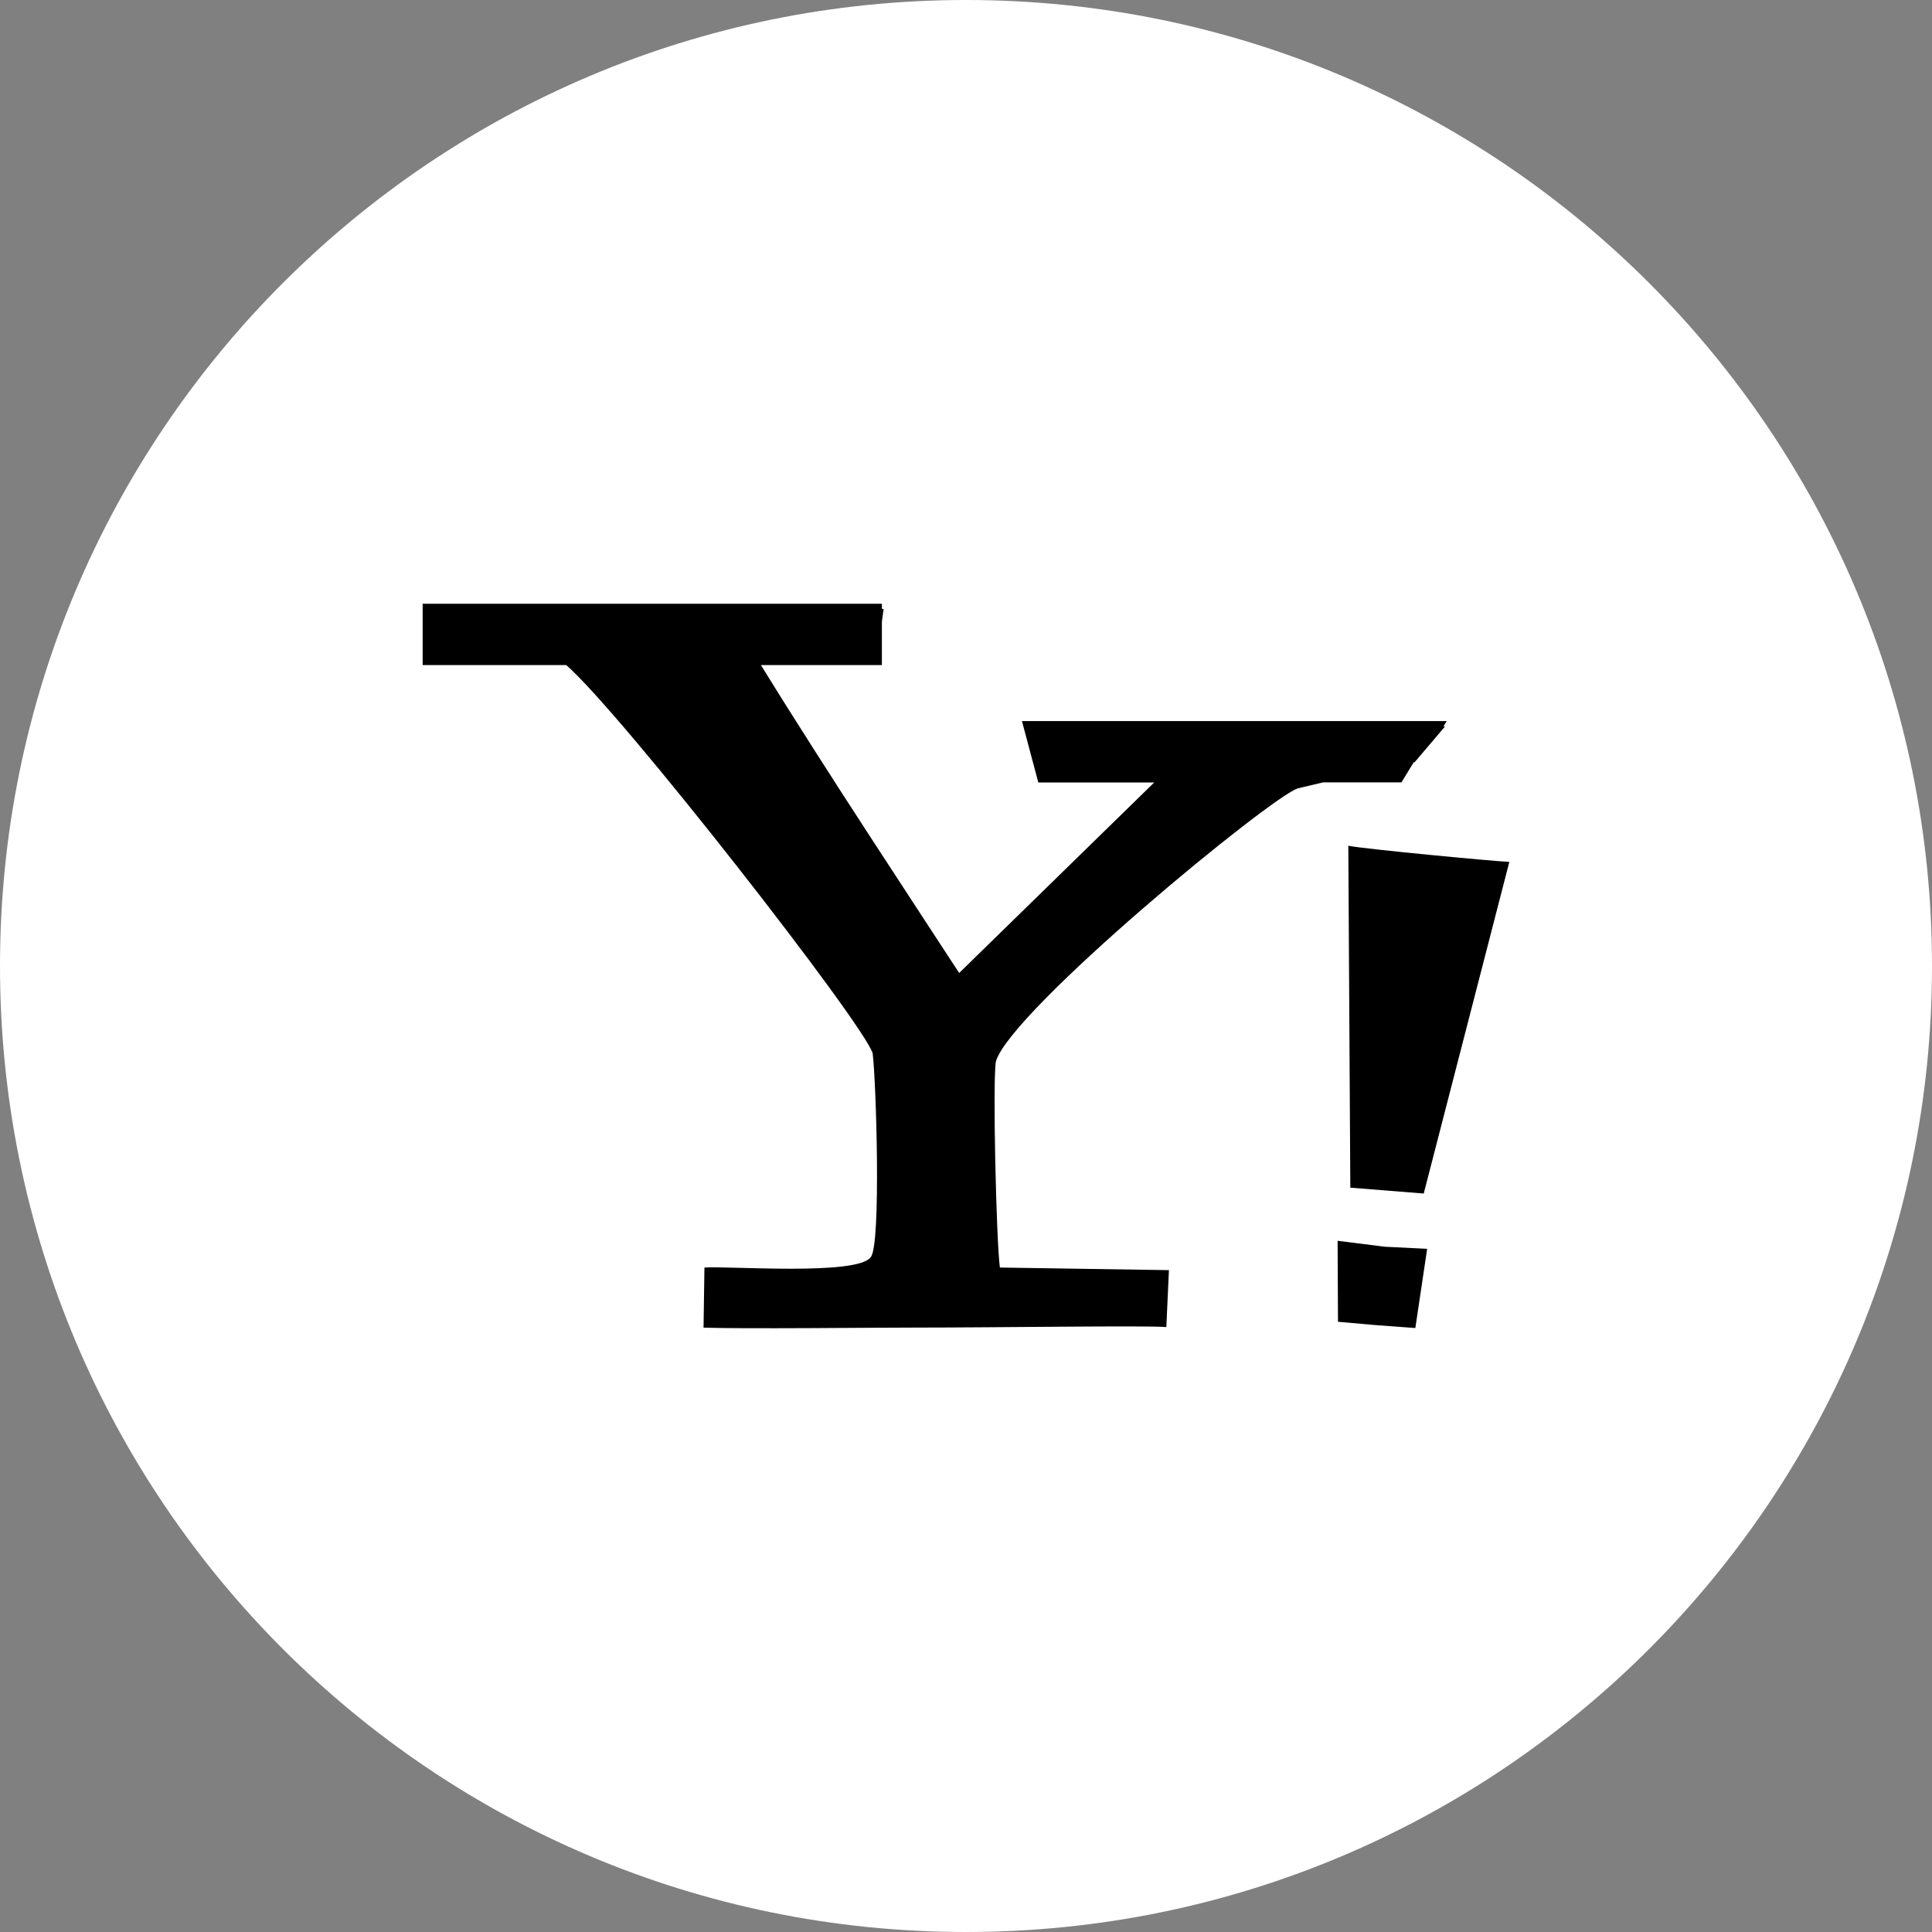<?xml version="1.0" encoding="UTF-8"?>
<svg width="26px" height="26px" viewBox="0 0 26 26" version="1.1" xmlns="http://www.w3.org/2000/svg" xmlns:xlink="http://www.w3.org/1999/xlink">
    <rect x="0" y="0" width="26" height="26" fill="#808080" stroke="none"/>
    <!-- Generator: Sketch 46.2 (44496) - http://www.bohemiancoding.com/sketch -->
    <title>yahoo-circle-white</title>
    <desc>Created with Sketch.</desc>
    <defs></defs>
    <g id="Page-1" stroke="none" stroke-width="1" fill="none" fill-rule="evenodd">
        <g id="yahoo-circle-white" fill-rule="nonzero">
            <path d="M13,0 C20.18,0 26,5.821 26,13 C26,20.18 20.18,26 13,26 C5.82,26 0,20.18 0,13 C0,5.821 5.82,0 13,0 Z" id="Shape" fill="#FFFFFF"></path>
            <path d="M19.025,10.259 L19.038,10.257 L19.446,9.777 L19.426,9.775 L19.469,9.704 L13.753,9.704 L13.973,10.53 L15.533,10.53 L12.908,13.094 C12.372,12.269 11.116,10.373 10.24,8.95 L11.868,8.95 L11.868,8.365 L11.891,8.197 L11.868,8.193 L11.868,8.125 L5.688,8.125 L5.688,8.95 L7.62,8.95 C8.371,9.604 11.625,13.777 11.744,14.175 C11.791,14.548 11.859,16.75 11.719,16.916 C11.55,17.172 9.79,17.034 9.48,17.058 L9.468,17.867 C10.035,17.885 11.734,17.866 12.308,17.866 C13.438,17.866 15.417,17.836 15.696,17.859 L15.731,17.093 L13.456,17.058 C13.408,16.71 13.356,14.52 13.403,14.281 C13.618,13.587 17.109,10.717 17.467,10.609 L17.805,10.529 L18.86,10.529 C18.86,10.529 19.025,10.259 19.025,10.259 Z M18.172,15.983 L19.16,16.062 L20.312,11.599 C20.12,11.592 18.372,11.427 18.145,11.382 L18.172,15.983 Z M18.001,16.698 L18.006,17.788 L18.507,17.832 L19.047,17.872 L19.206,16.806 L18.636,16.778 C18.636,16.778 18.001,16.698 18.001,16.698 Z" id="Shape" fill="#000000"></path>
        </g>
    </g>
</svg>